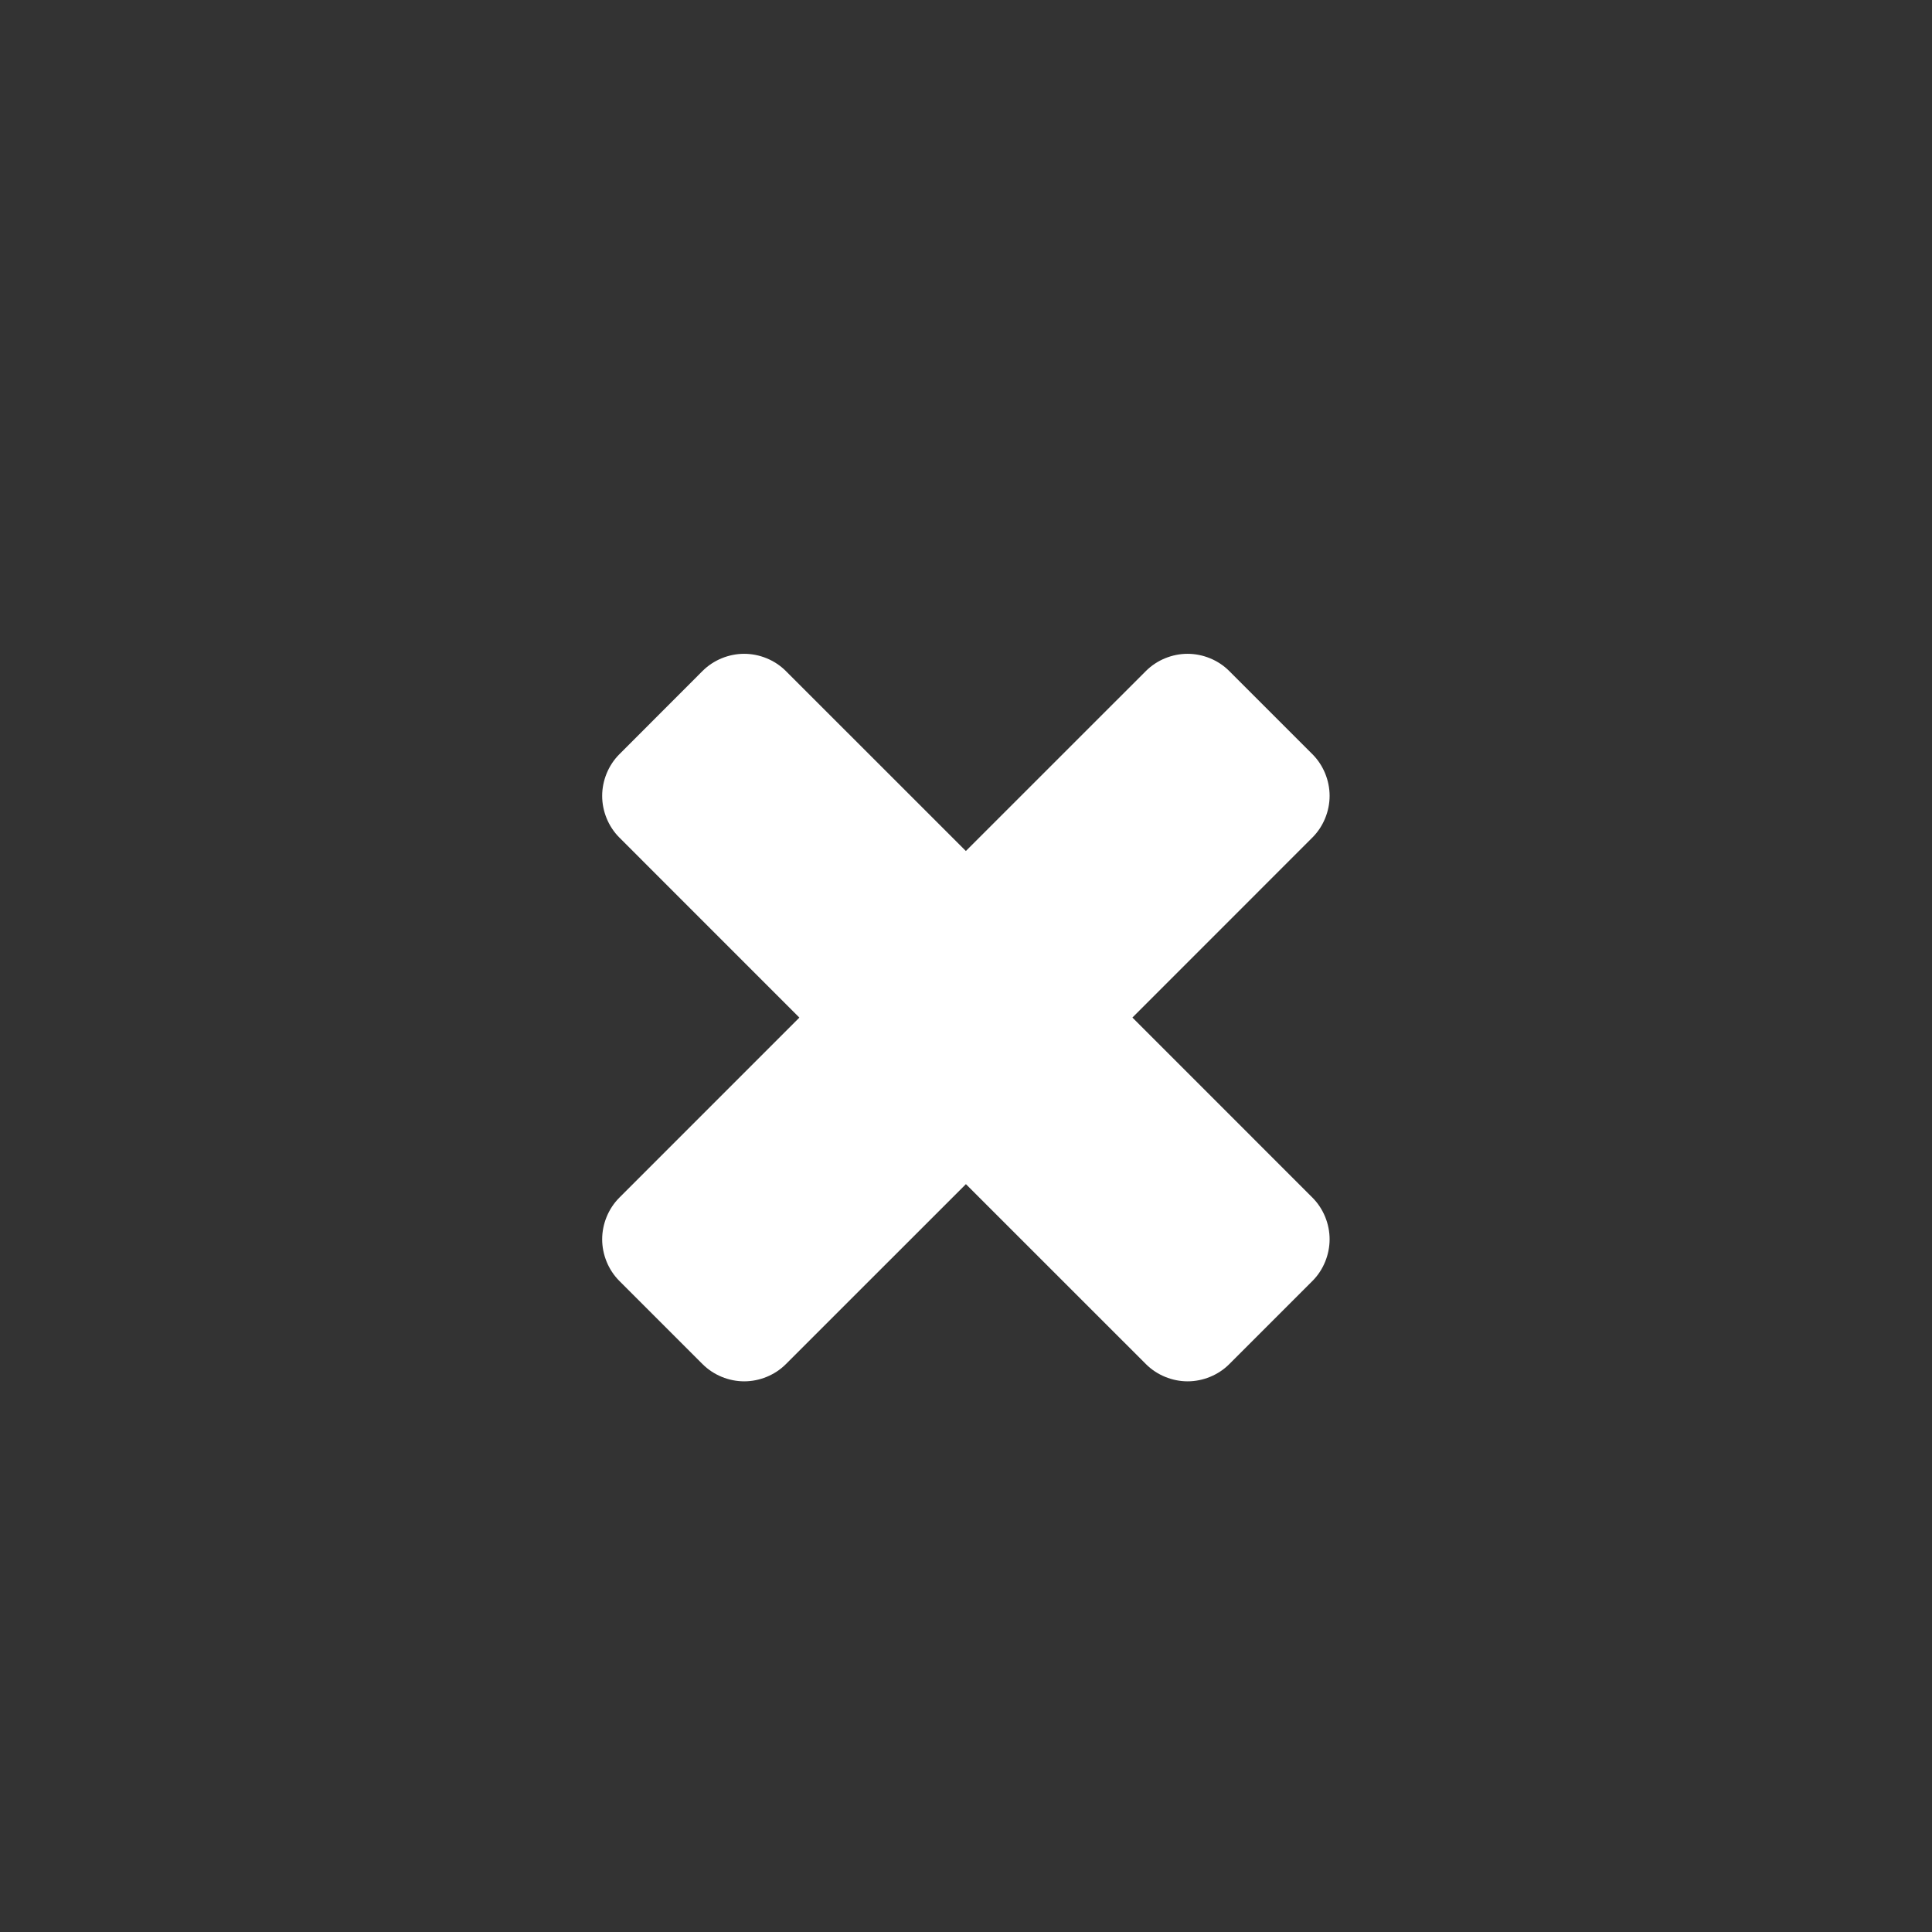 <?xml version="1.0" encoding="iso-8859-1"?>
<!-- Generator: Adobe Illustrator 19.1.0, SVG Export Plug-In . SVG Version: 6.00 Build 0)  -->
<svg version="1.1" xmlns="http://www.w3.org/2000/svg" xmlns:xlink="http://www.w3.org/1999/xlink" x="0px" y="0px"
	 viewBox="0 0 44 44" style="enable-background:new 0 0 44 44;" xml:space="preserve">
<rect x="0" y="0" width="44" height="44" fill="#333333" stroke="none"/>
<g id="times.colors-color2">
	<rect style="opacity:0;" width="44" height="44"/>
	<g>
		<path style="fill:#FFFFFF;" d="M29.891,29.172l-1.896,1.896c-0.251,0.251-0.6,0.391-0.948,0.391s-0.697-0.14-0.948-0.391
			l-4.101-4.1l-4.101,4.1c-0.251,0.251-0.6,0.391-0.948,0.391s-0.697-0.14-0.948-0.391l-1.896-1.896
			c-0.251-0.251-0.391-0.6-0.391-0.948s0.14-0.697,0.391-0.948l4.1-4.101l-4.1-4.101c-0.251-0.251-0.391-0.6-0.391-0.948
			s0.14-0.697,0.391-0.948L16,15.281c0.251-0.251,0.6-0.391,0.948-0.391s0.697,0.14,0.948,0.391l4.101,4.1l4.101-4.1
			c0.251-0.251,0.6-0.391,0.948-0.391s0.697,0.14,0.948,0.391l1.896,1.896c0.251,0.251,0.391,0.6,0.391,0.948
			s-0.14,0.697-0.391,0.948l-4.1,4.101l4.1,4.101c0.251,0.251,0.391,0.6,0.391,0.948S30.142,28.921,29.891,29.172z"/>
	</g>
</g>
<g id="Layer_1">
</g>
</svg>
